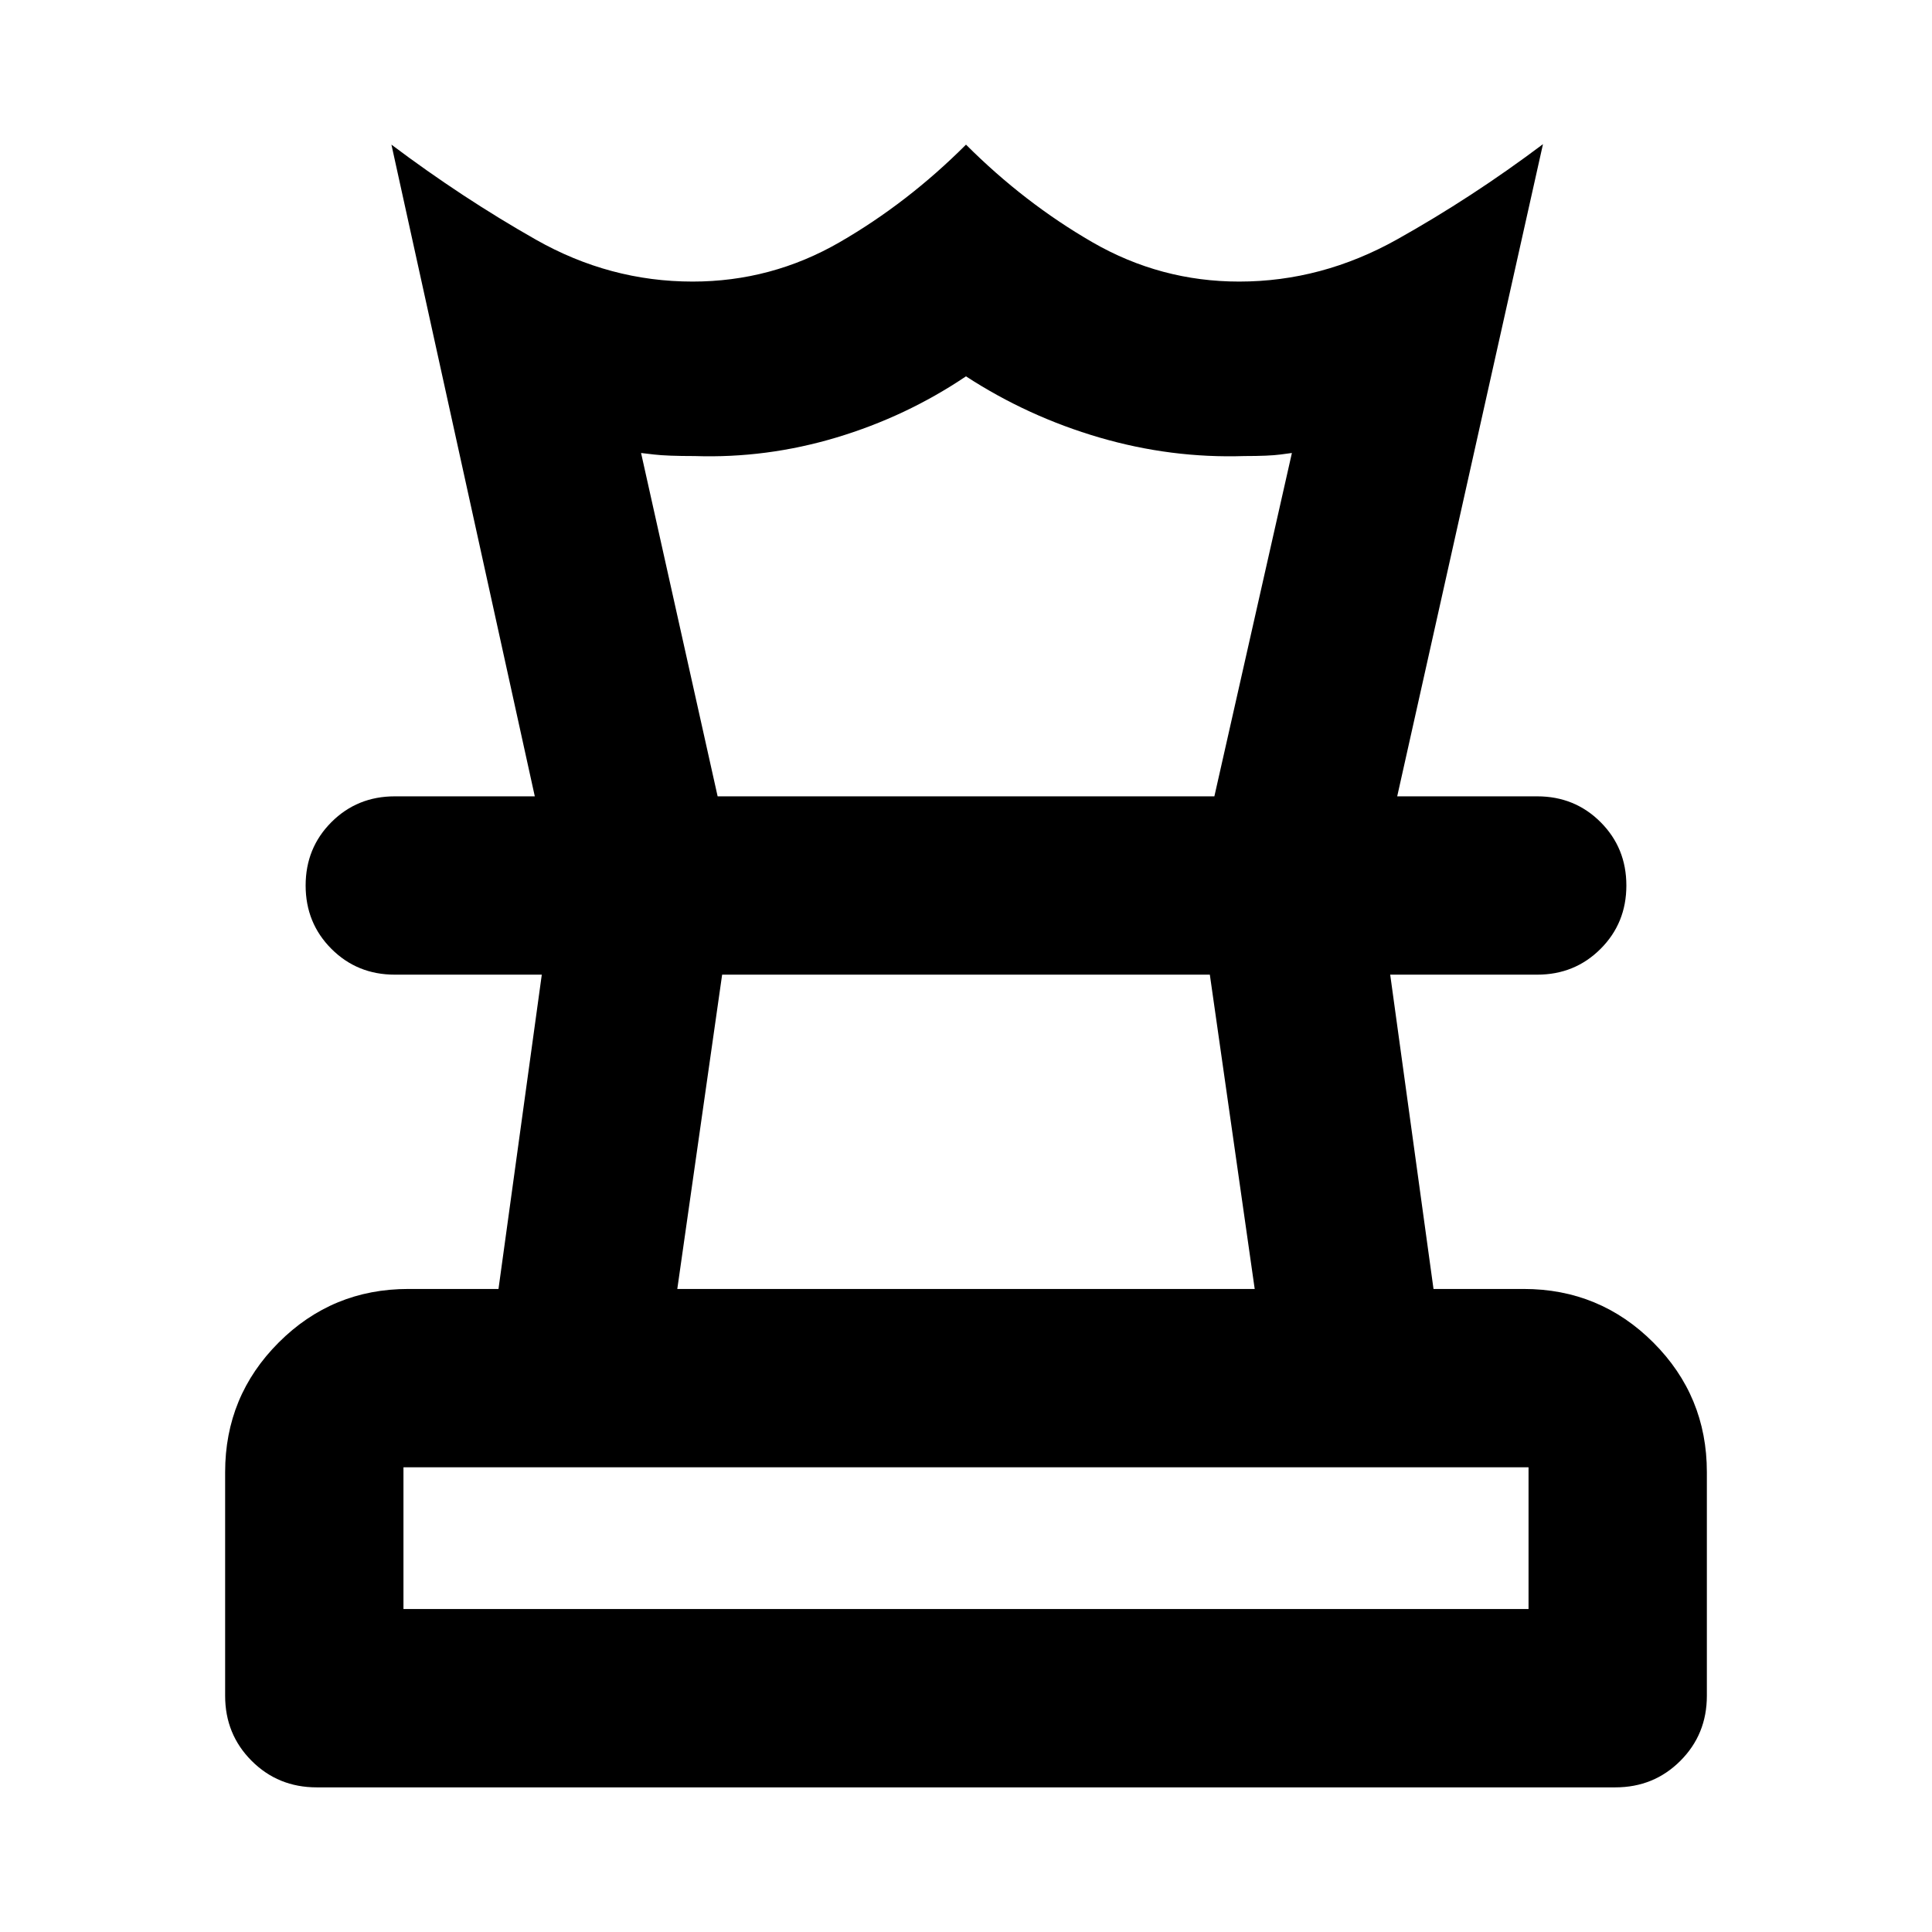 <svg aria-hidden="true" viewBox="0 -960 960 960" fill="currentColor">
  <path d="M200.478-160.478h559.044v-70.435H200.478v70.435Zm136.066-159.044h286.912l-22.294-156.174H358.826l-22.282 156.174ZM157.37-71.869q-19.153 0-32.327-13.174t-13.174-32.327v-111.151q0-37.783 26.609-64.392 26.609-26.609 64.392-26.609h44.826l21.521-156.174h-73.043q-18.674 0-31.489-12.815-12.816-12.815-12.816-31.489t12.816-31.489q12.815-12.815 31.489-12.815h567.652q18.674 0 31.489 12.815 12.816 12.815 12.816 31.489t-12.816 31.489q-12.815 12.815-31.489 12.815h-73.043l21.521 156.174h44.826q37.783 0 64.392 26.609 26.609 26.609 26.609 64.392v111.151q0 19.153-13.174 32.327T802.63-71.87H157.37Zm108.369-492.435L194.5-888.131q35.152 26.435 71.826 47.24 36.674 20.804 77.817 20.804 39.183 0 73.042-19.544 33.858-19.543 62.815-48.5 28.957 28.957 62.815 48.5 33.859 19.544 72.926 19.544 41.02 0 78.411-20.924 37.392-20.924 72.544-47.359l-72.435 324.066h-90.848l38.522-170.609-5.707.761q-5.706.761-17.88.761-36.478 1.195-72.054-9.207Q510.717-753 479.988-773q-29.705 20-64.401 30.402-34.696 10.402-70.413 9.207-13.696 0-20.163-.761l-6.467-.761 38.043 170.609h-90.848ZM480-475.696Zm.239-88.608ZM480-160.478Z"/>
</svg>
